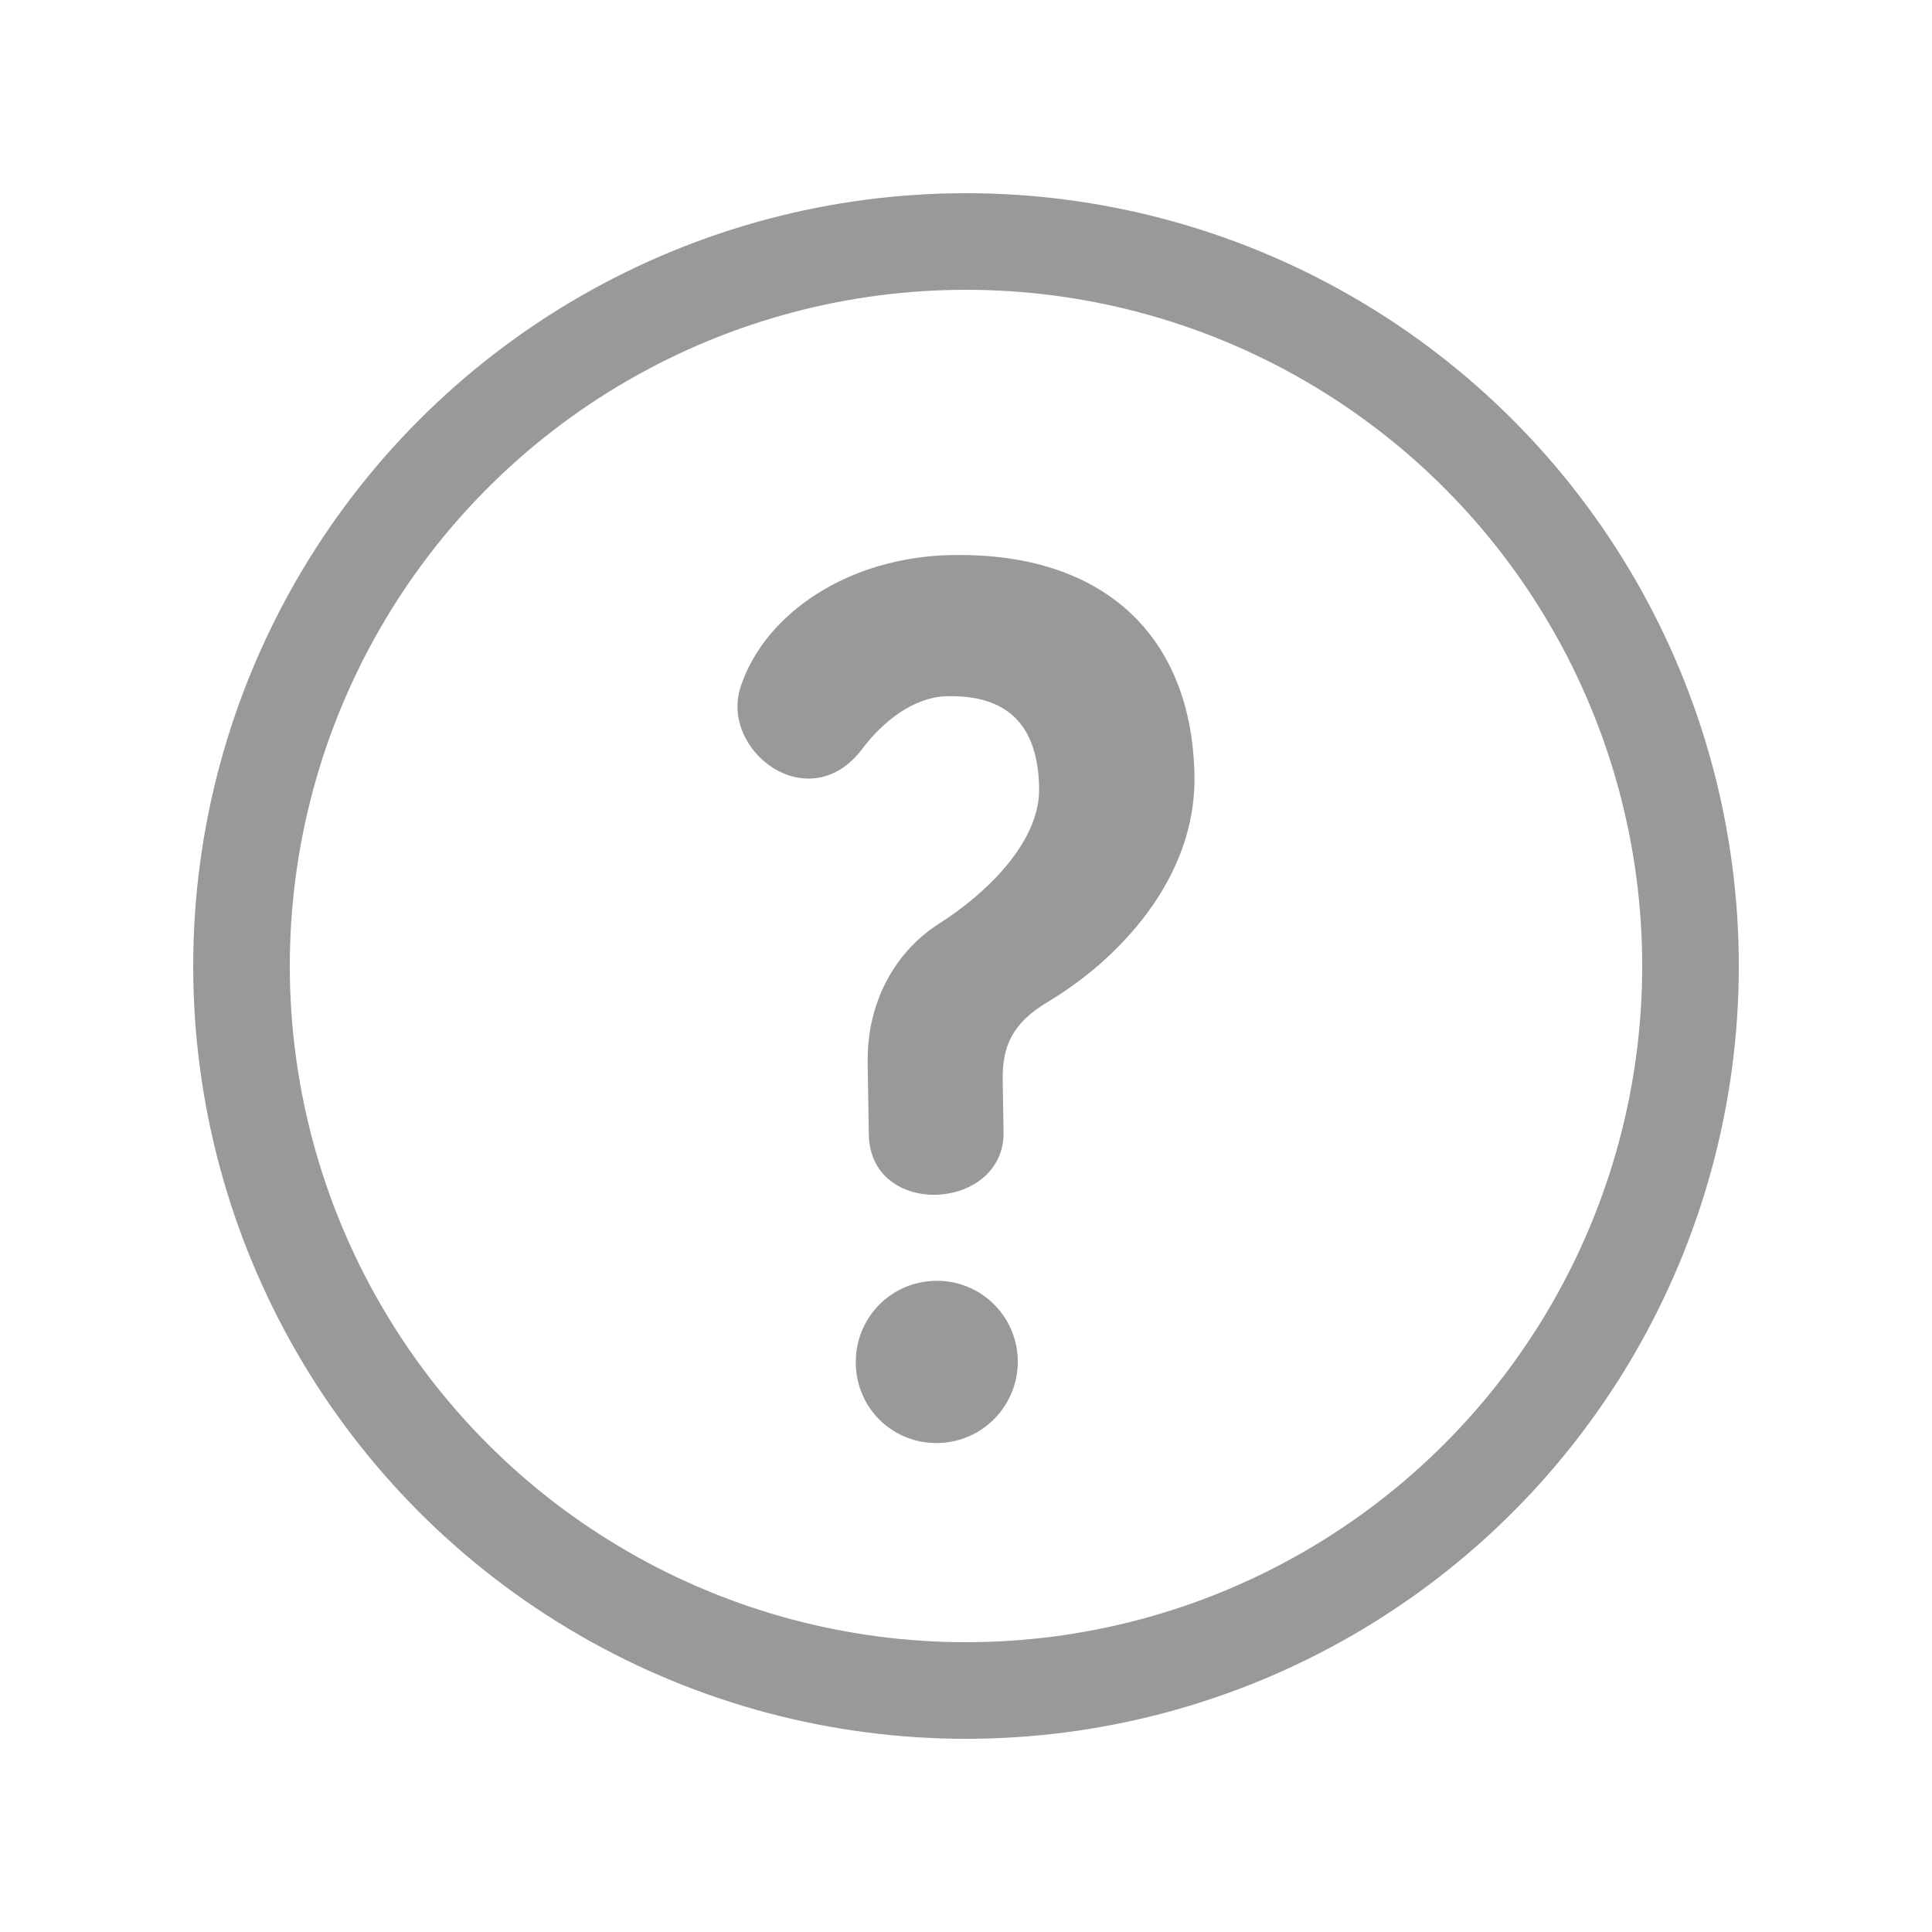 <svg width="20" height="20" viewBox="0 0 20 20" fill="none" xmlns="http://www.w3.org/2000/svg">
<g id="icon">
<g id="icon_?">
<circle id="Ellipse 37" cx="10" cy="10" r="7.5" stroke="#999999"/>
<path id="Union" fill-rule="evenodd" clip-rule="evenodd" d="M10.843 10.374C11.56 9.948 12.384 9.106 12.365 8.03C12.341 6.603 11.447 5.714 9.847 5.746C8.772 5.768 7.924 6.356 7.673 7.092C7.433 7.763 8.371 8.484 8.925 7.754C9.144 7.462 9.464 7.214 9.805 7.207C10.428 7.194 10.746 7.503 10.757 8.159C10.767 8.72 10.201 9.258 9.717 9.564C9.294 9.836 8.97 10.339 8.982 11.016L8.994 11.744C9.009 12.621 10.403 12.539 10.389 11.716L10.38 11.187C10.373 10.837 10.476 10.593 10.843 10.374ZM9.683 13.259C10.152 13.25 10.528 13.623 10.536 14.082C10.544 14.541 10.179 14.929 9.712 14.938C9.245 14.948 8.867 14.583 8.859 14.116C8.851 13.648 9.216 13.268 9.683 13.259Z" fill="#999999"/>
</g>
</g>
</svg>

